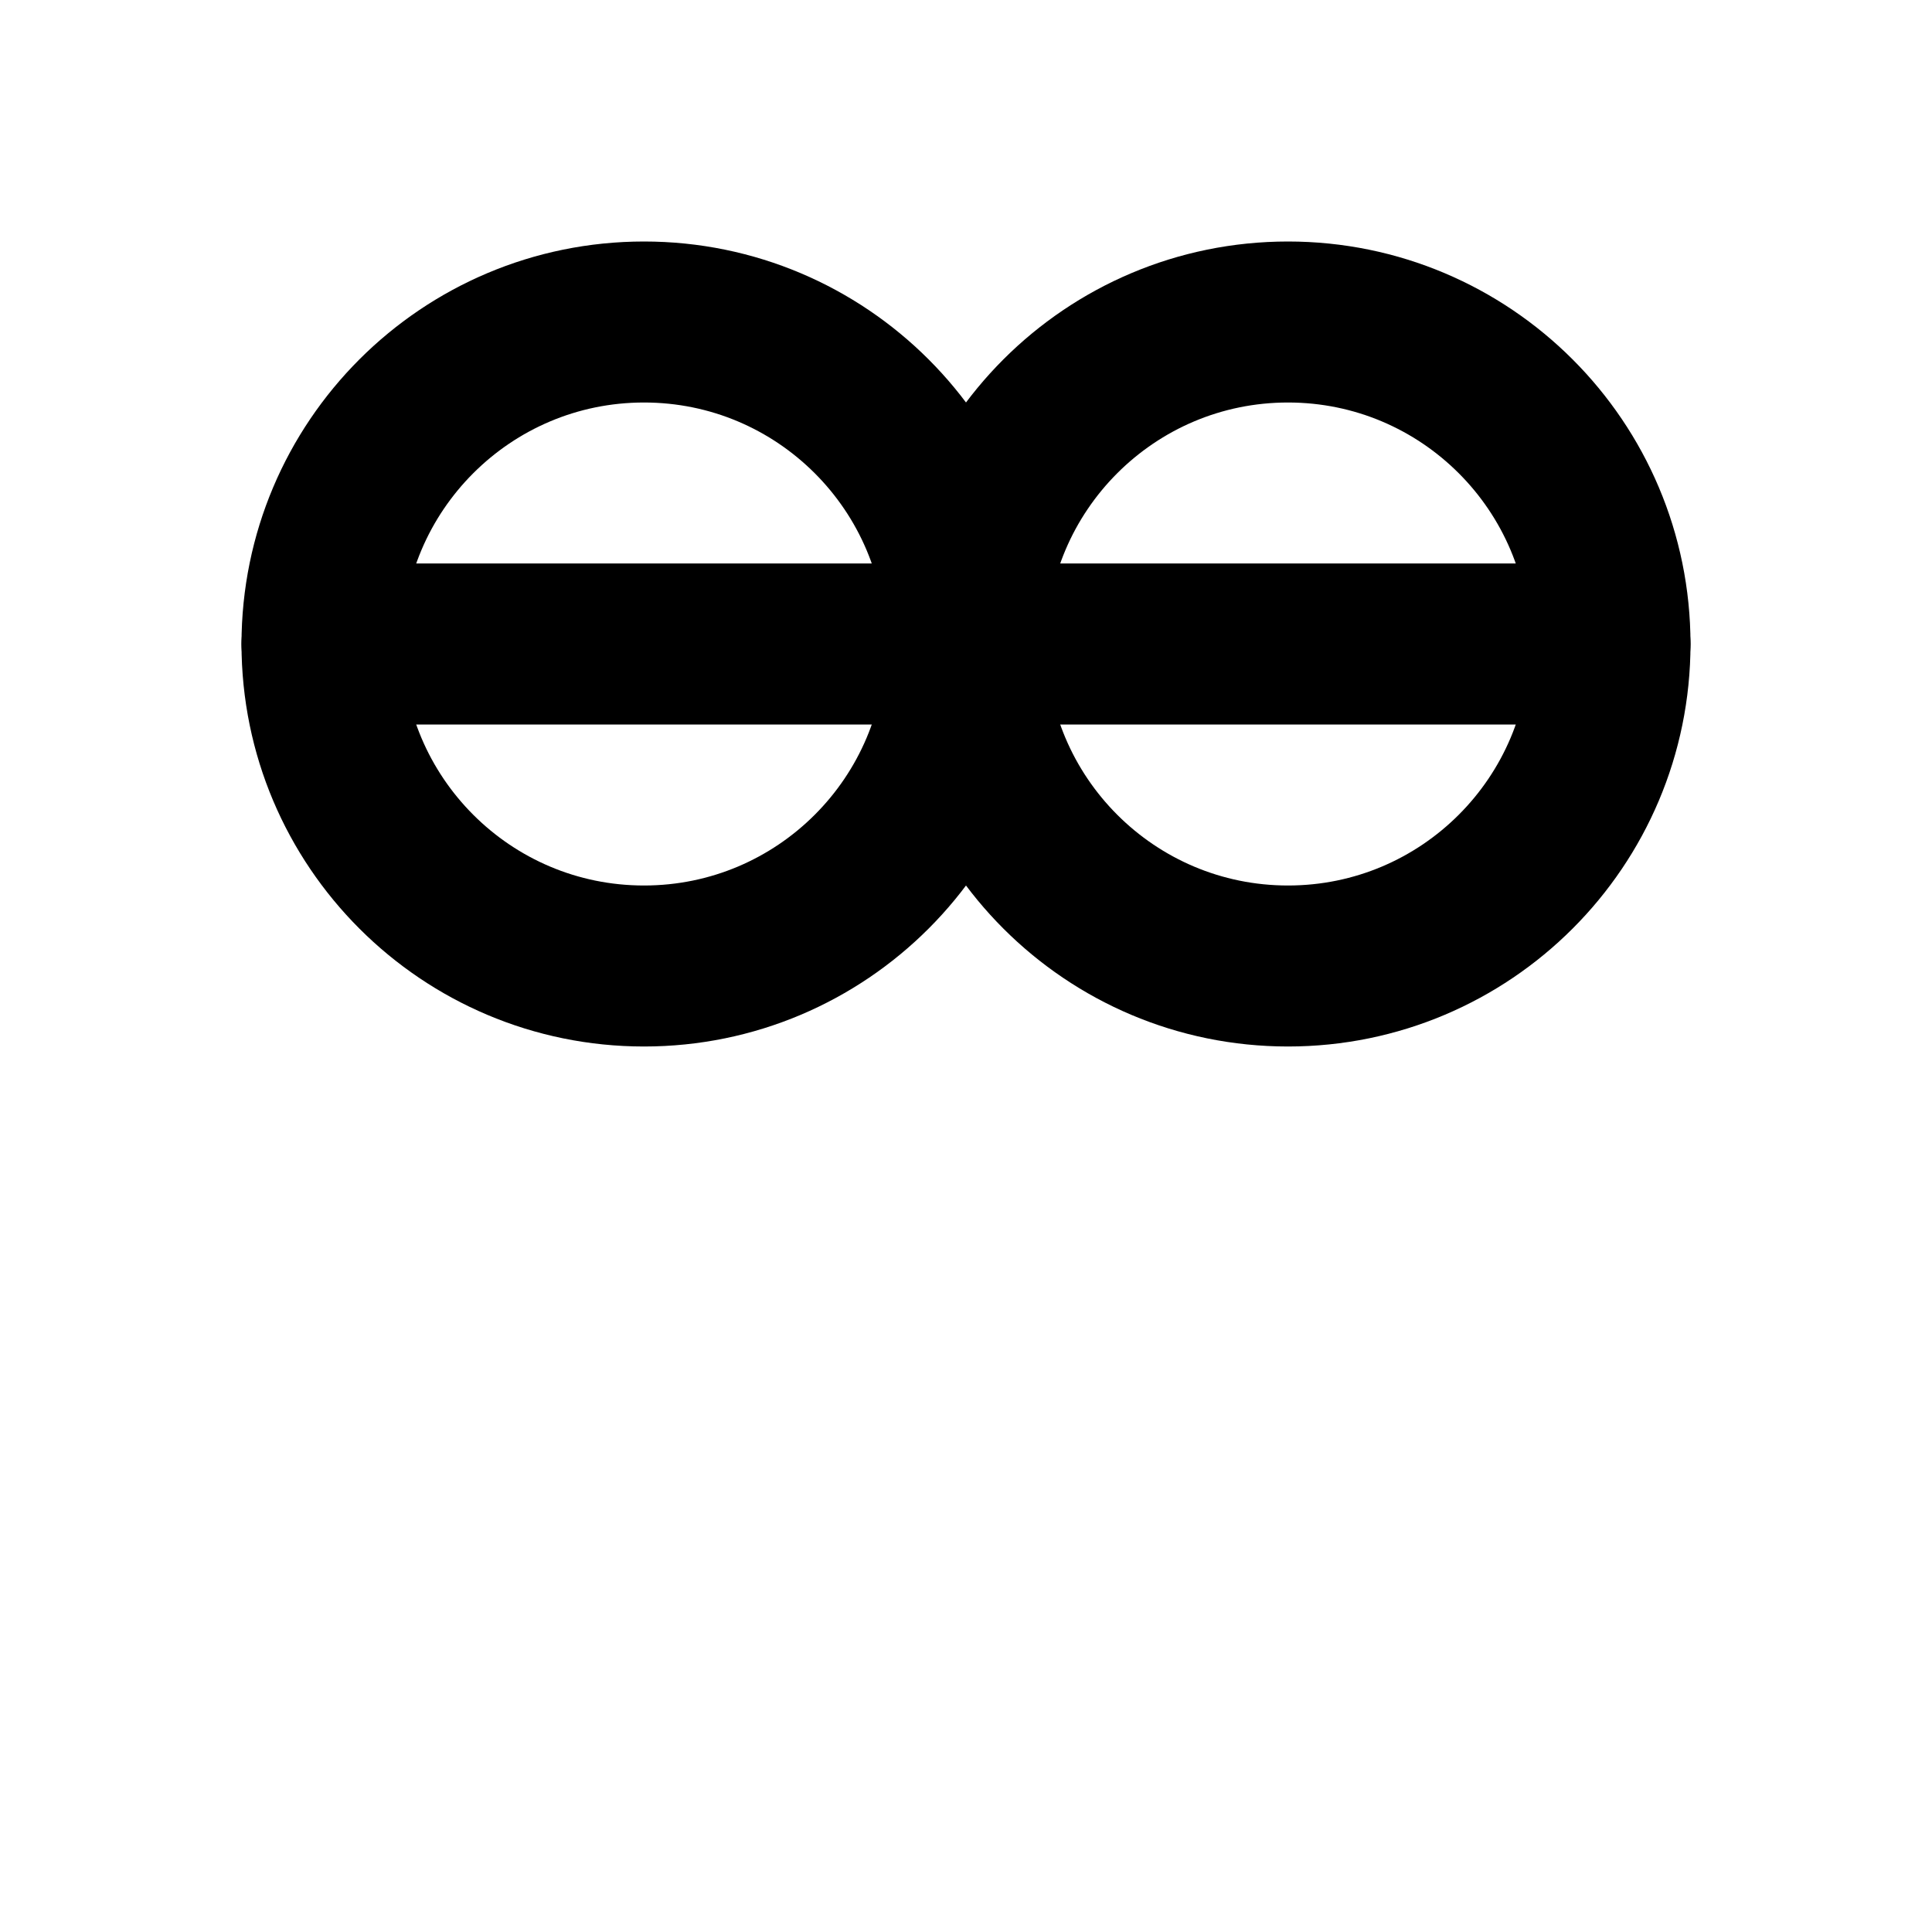 <?xml version="1.0" encoding="UTF-8"?>
<svg width="24" height="24" viewBox="0 0 24 24" fill="none" xmlns="http://www.w3.org/2000/svg">
  <path d="M8 12C10.209 12 12 10.209 12 8C12 5.791 10.209 4 8 4C5.791 4 4 5.791 4 8C4 10.209 5.791 12 8 12Z" stroke="currentColor" stroke-width="2" stroke-linecap="round" stroke-linejoin="round"/>
  <path d="M16 12C18.209 12 20 10.209 20 8C20 5.791 18.209 4 16 4C13.791 4 12 5.791 12 8C12 10.209 13.791 12 16 12Z" stroke="currentColor" stroke-width="2" stroke-linecap="round" stroke-linejoin="round"/>
  <path d="M4 8H20" stroke="currentColor" stroke-width="2" stroke-linecap="round" stroke-linejoin="round"/>
</svg>

